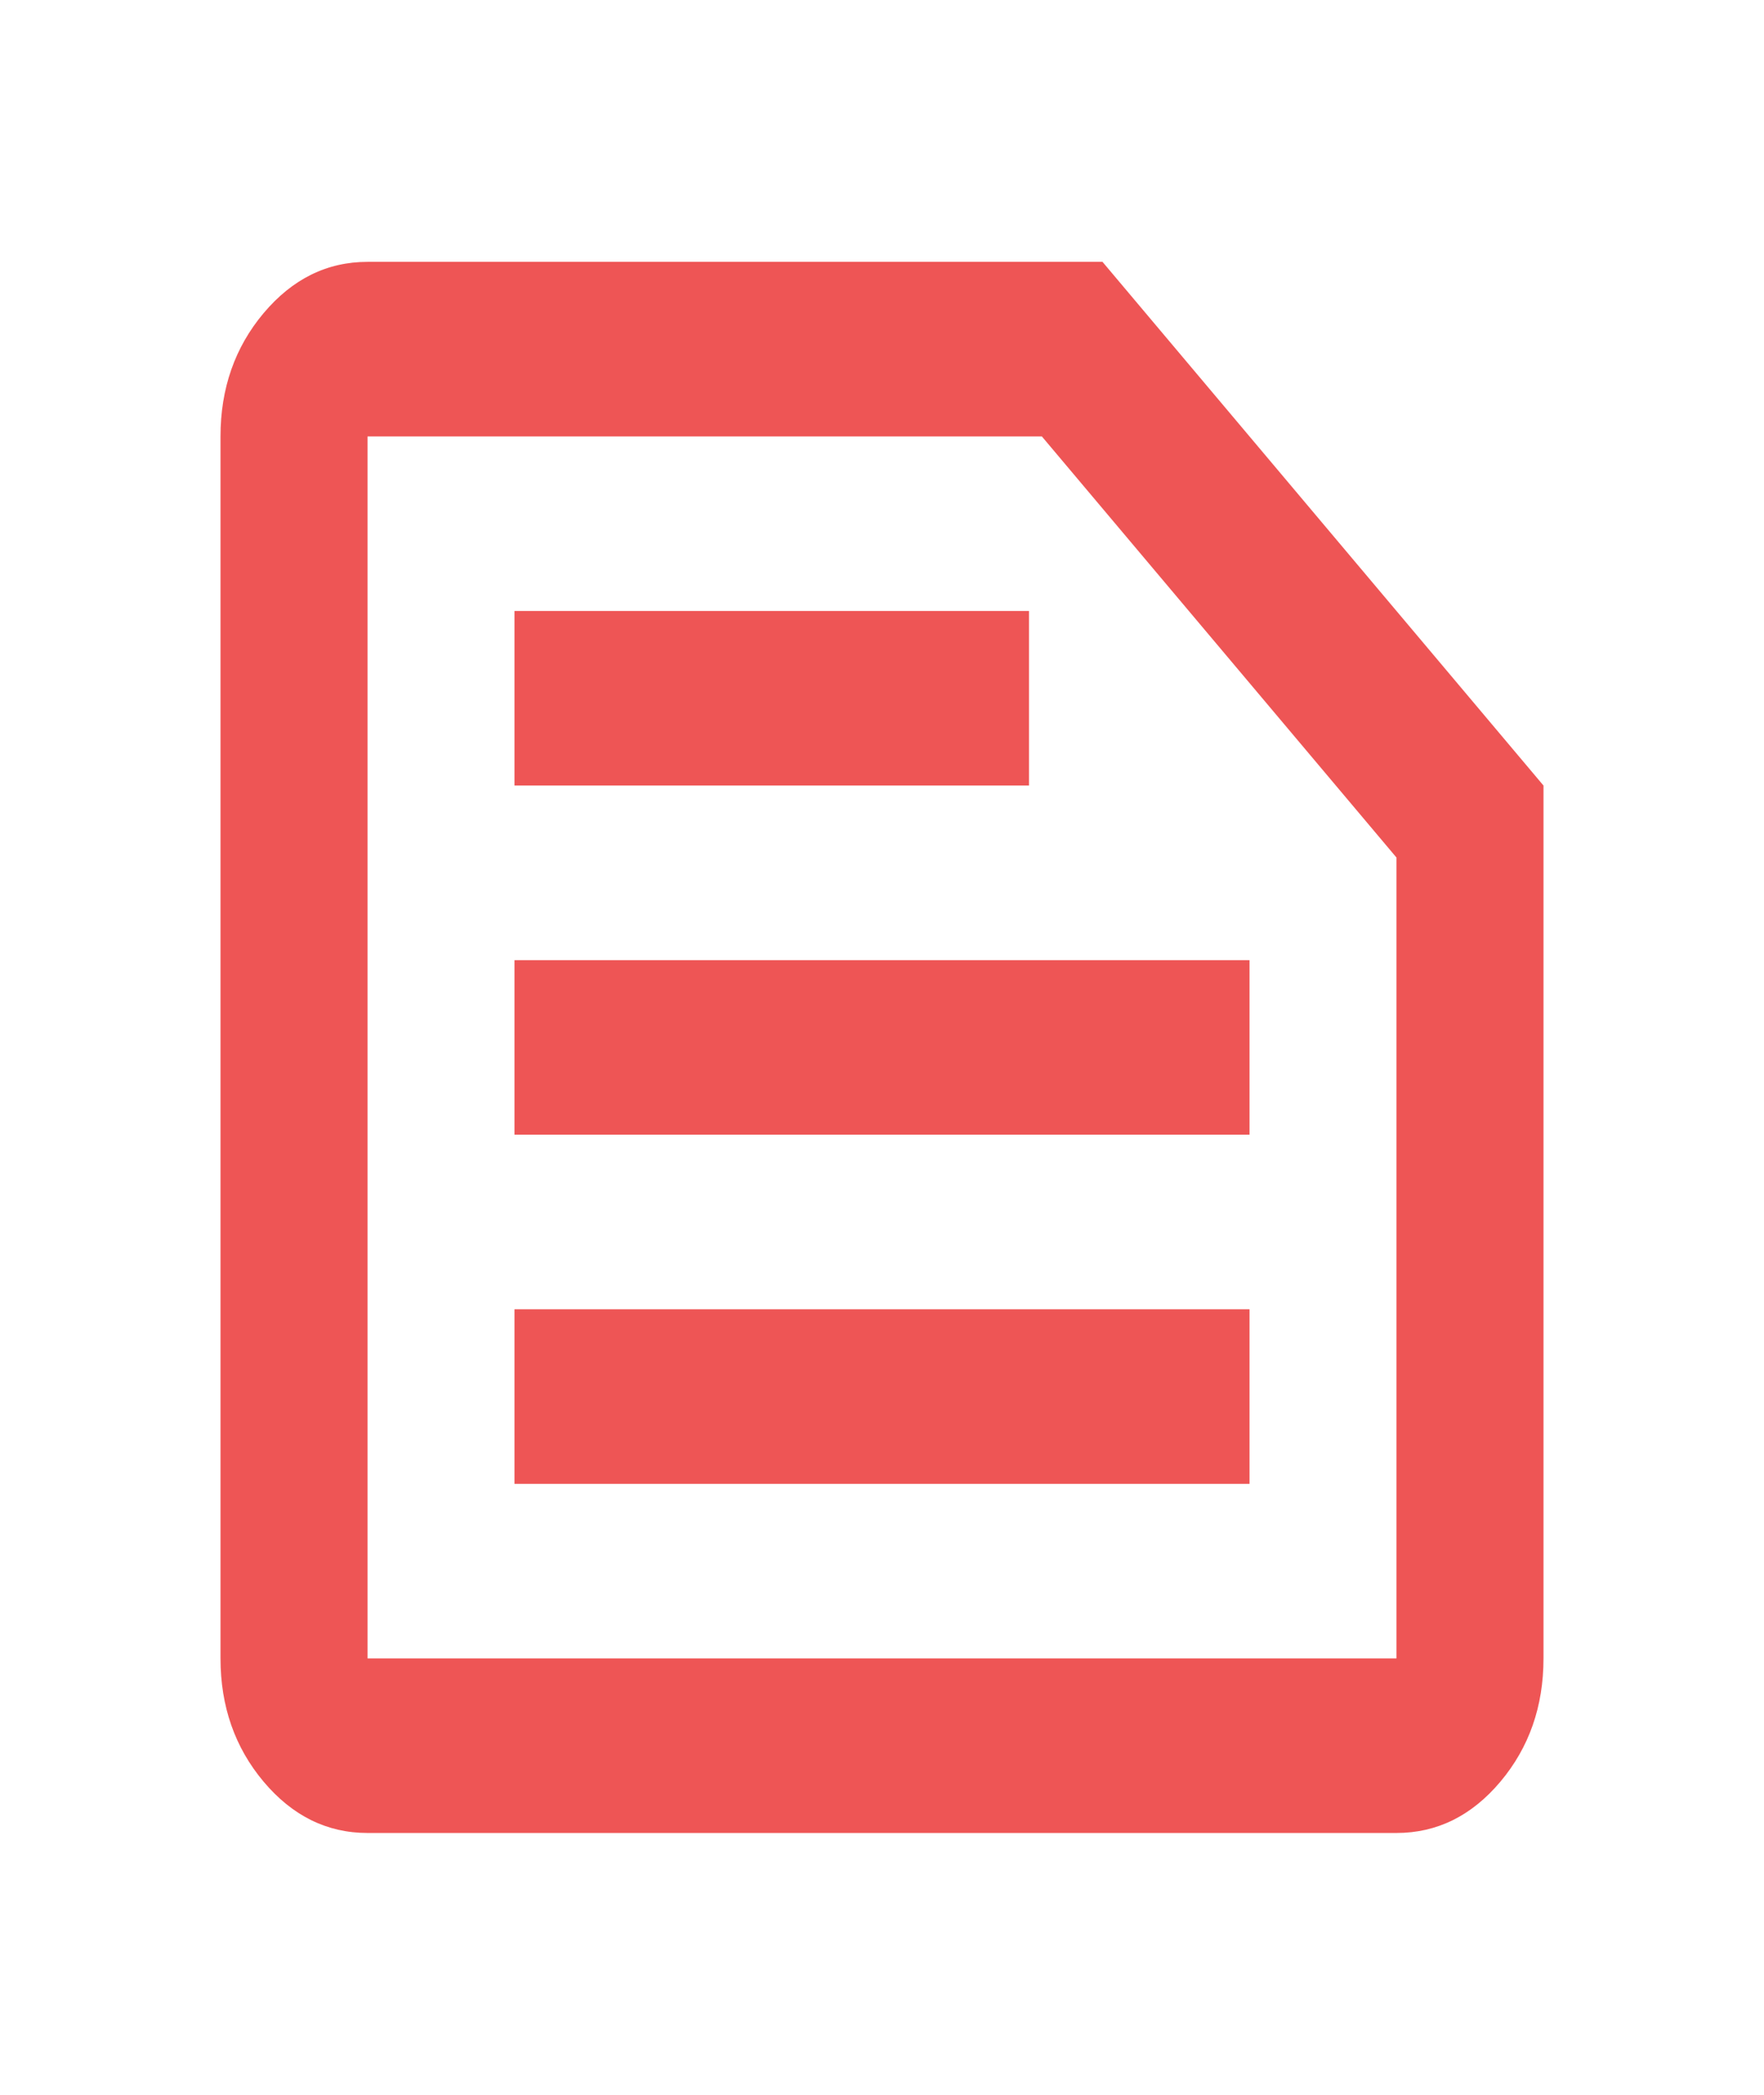 <svg width="32" height="38" viewBox="0 0 32 38" fill="none" xmlns="http://www.w3.org/2000/svg">
<path d="M6.667 30.083H25.333V15.556L18.9 7.917H6.667V30.083ZM6.667 33.25C5.933 33.25 5.305 32.94 4.783 32.321C4.261 31.7 4 30.954 4 30.083V7.917C4 7.046 4.261 6.3 4.783 5.679C5.305 5.06 5.933 4.75 6.667 4.75H20L28 14.25V30.083C28 30.954 27.739 31.7 27.217 32.321C26.695 32.94 26.067 33.25 25.333 33.25H6.667ZM9.333 26.917H22.667V23.75H9.333V26.917ZM9.333 20.583H22.667V17.417H9.333V20.583ZM9.333 14.25H18.667V11.083H9.333V14.25Z" fill="#EE5555"/>
</svg>
